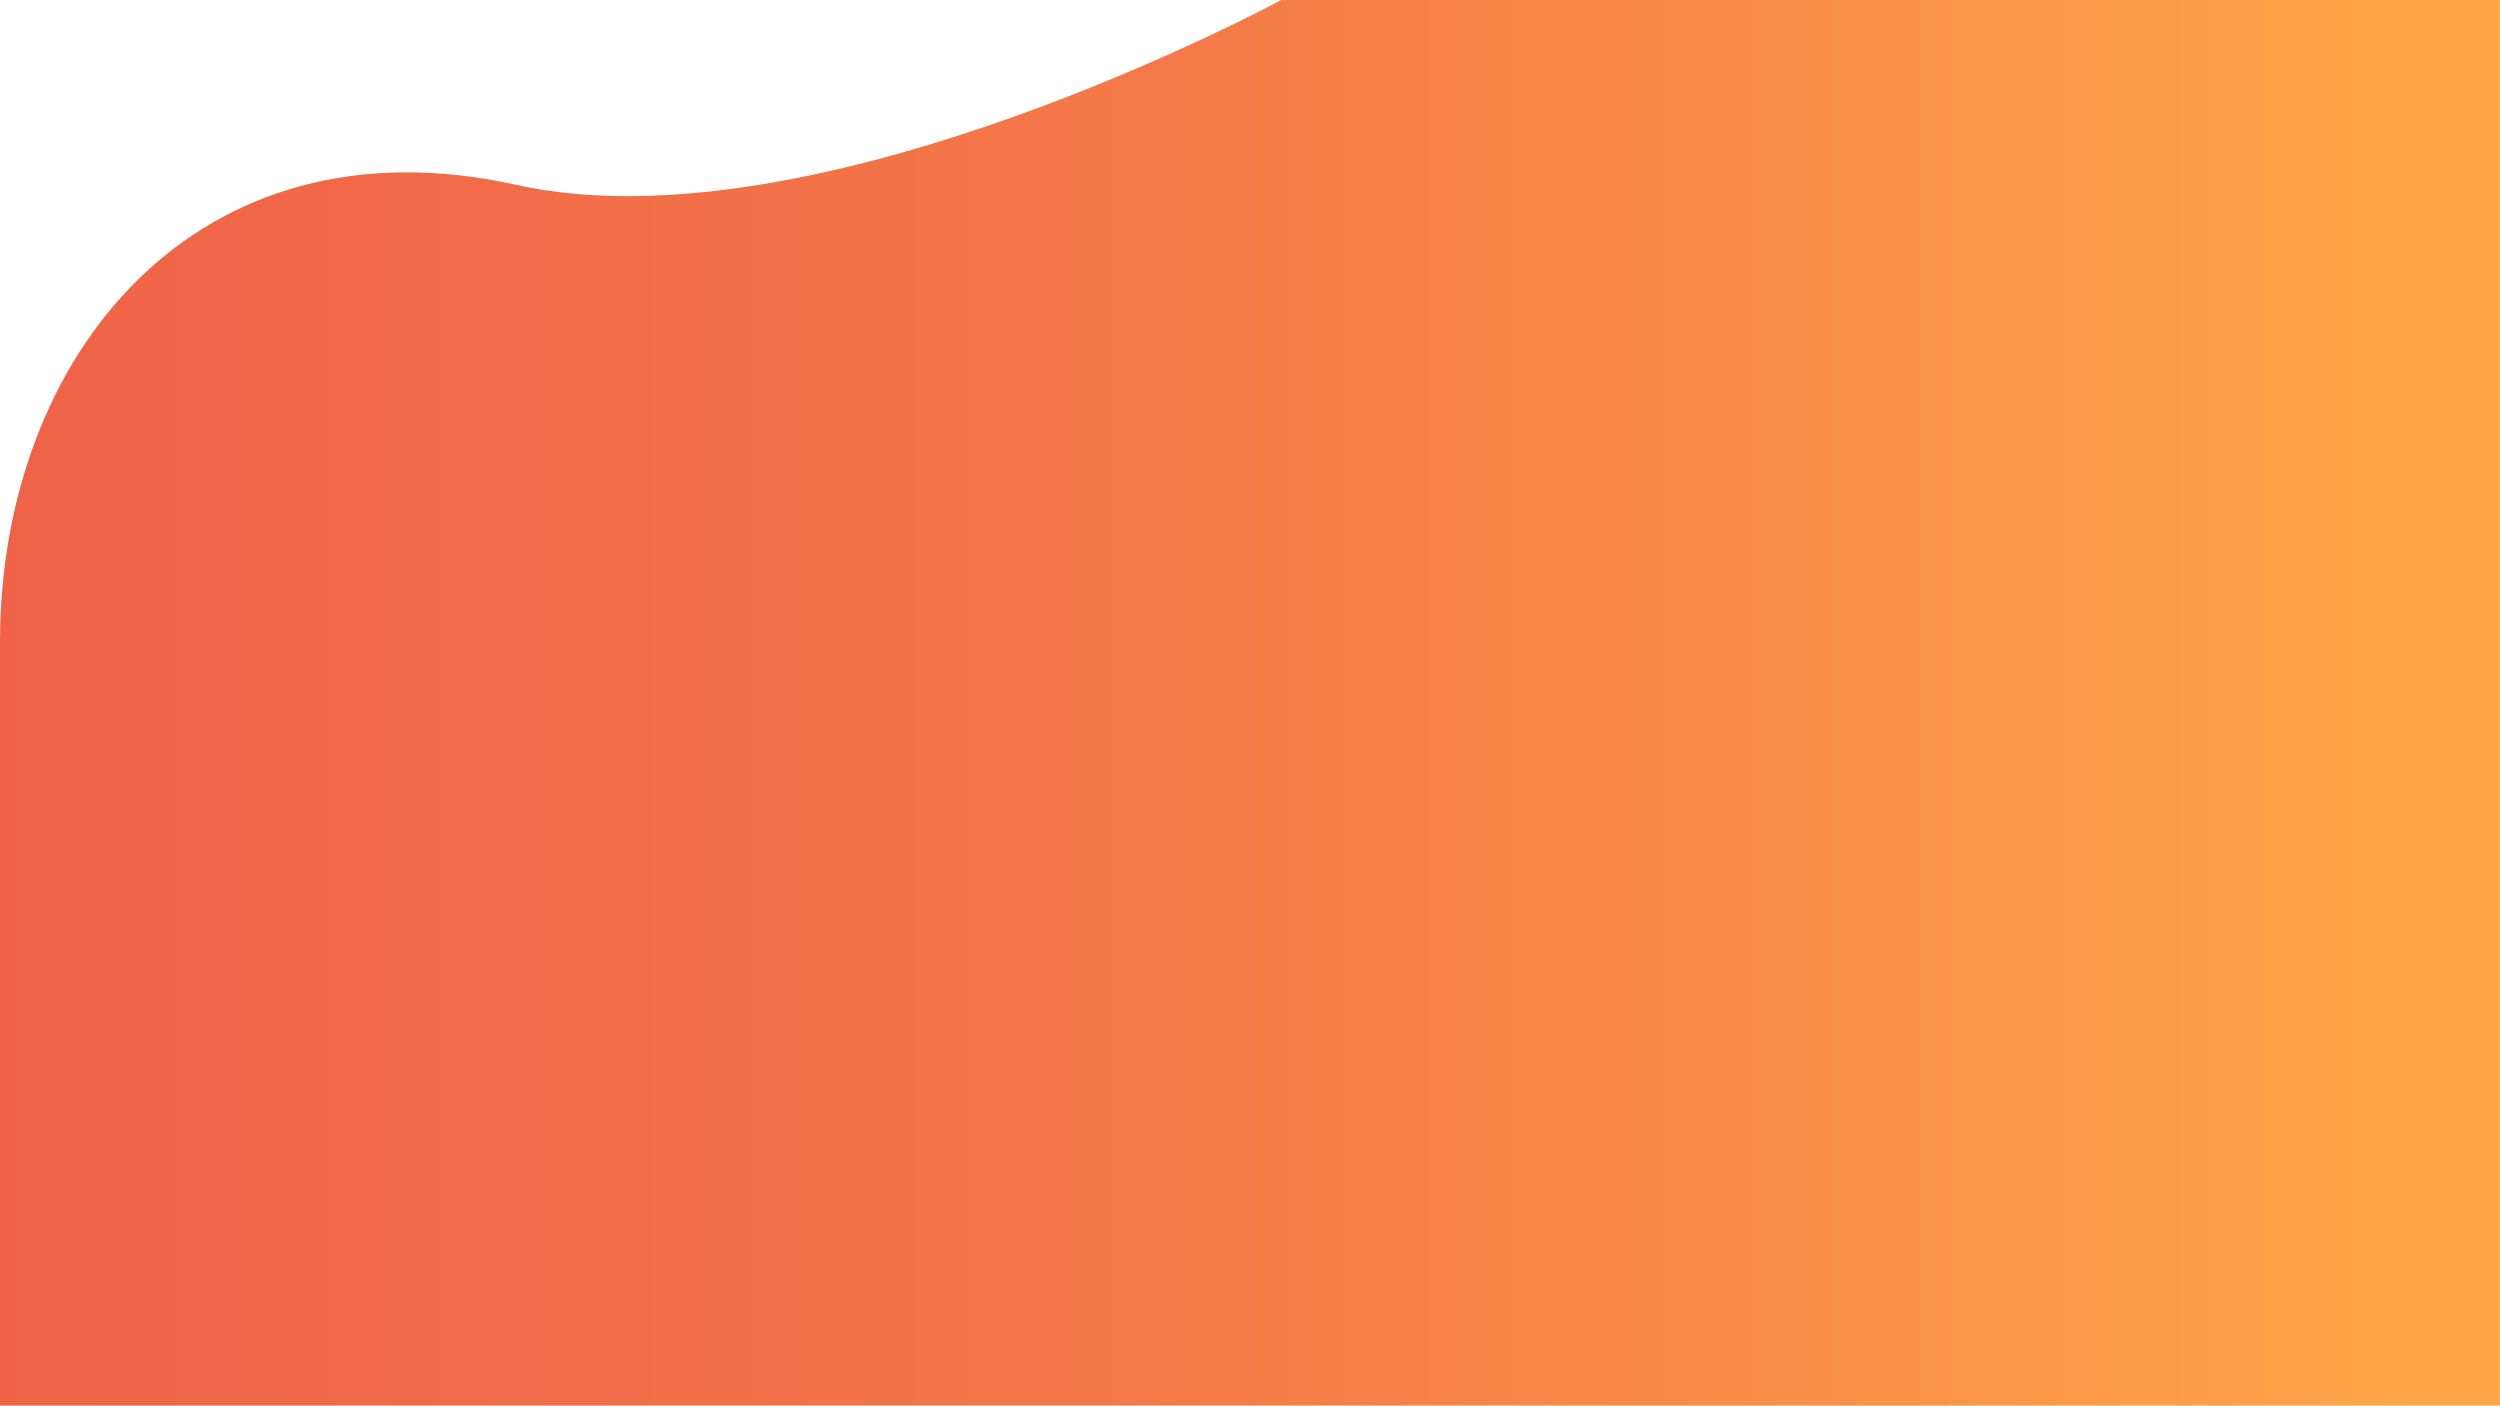 <?xml version="1.0" encoding="UTF-8" standalone="no"?><!DOCTYPE svg PUBLIC "-//W3C//DTD SVG 1.1//EN" "http://www.w3.org/Graphics/SVG/1.1/DTD/svg11.dtd"><svg width="100%" height="100%" viewBox="0 0 1366 768" version="1.1" xmlns="http://www.w3.org/2000/svg" xmlns:xlink="http://www.w3.org/1999/xlink" xml:space="preserve" xmlns:serif="http://www.serif.com/" style="fill-rule:evenodd;clip-rule:evenodd;stroke-linejoin:round;stroke-miterlimit:2;"><path d="M1366,0l-666,0c0,0 -253.275,137.569 -418,101c-174.28,-38.69 -282,92.782 -282,250l0,417l1366,0l0,-768Z" style="fill:url(#_Linear1);"/><defs><linearGradient id="_Linear1" x1="0" y1="0" x2="1" y2="0" gradientUnits="userSpaceOnUse" gradientTransform="matrix(1366,0,0,768,0,384)"><stop offset="0" style="stop-color:#ef6248;stop-opacity:1"/><stop offset="0.44" style="stop-color:#f47748;stop-opacity:1"/><stop offset="1" style="stop-color:#ffa848;stop-opacity:1"/></linearGradient></defs></svg>